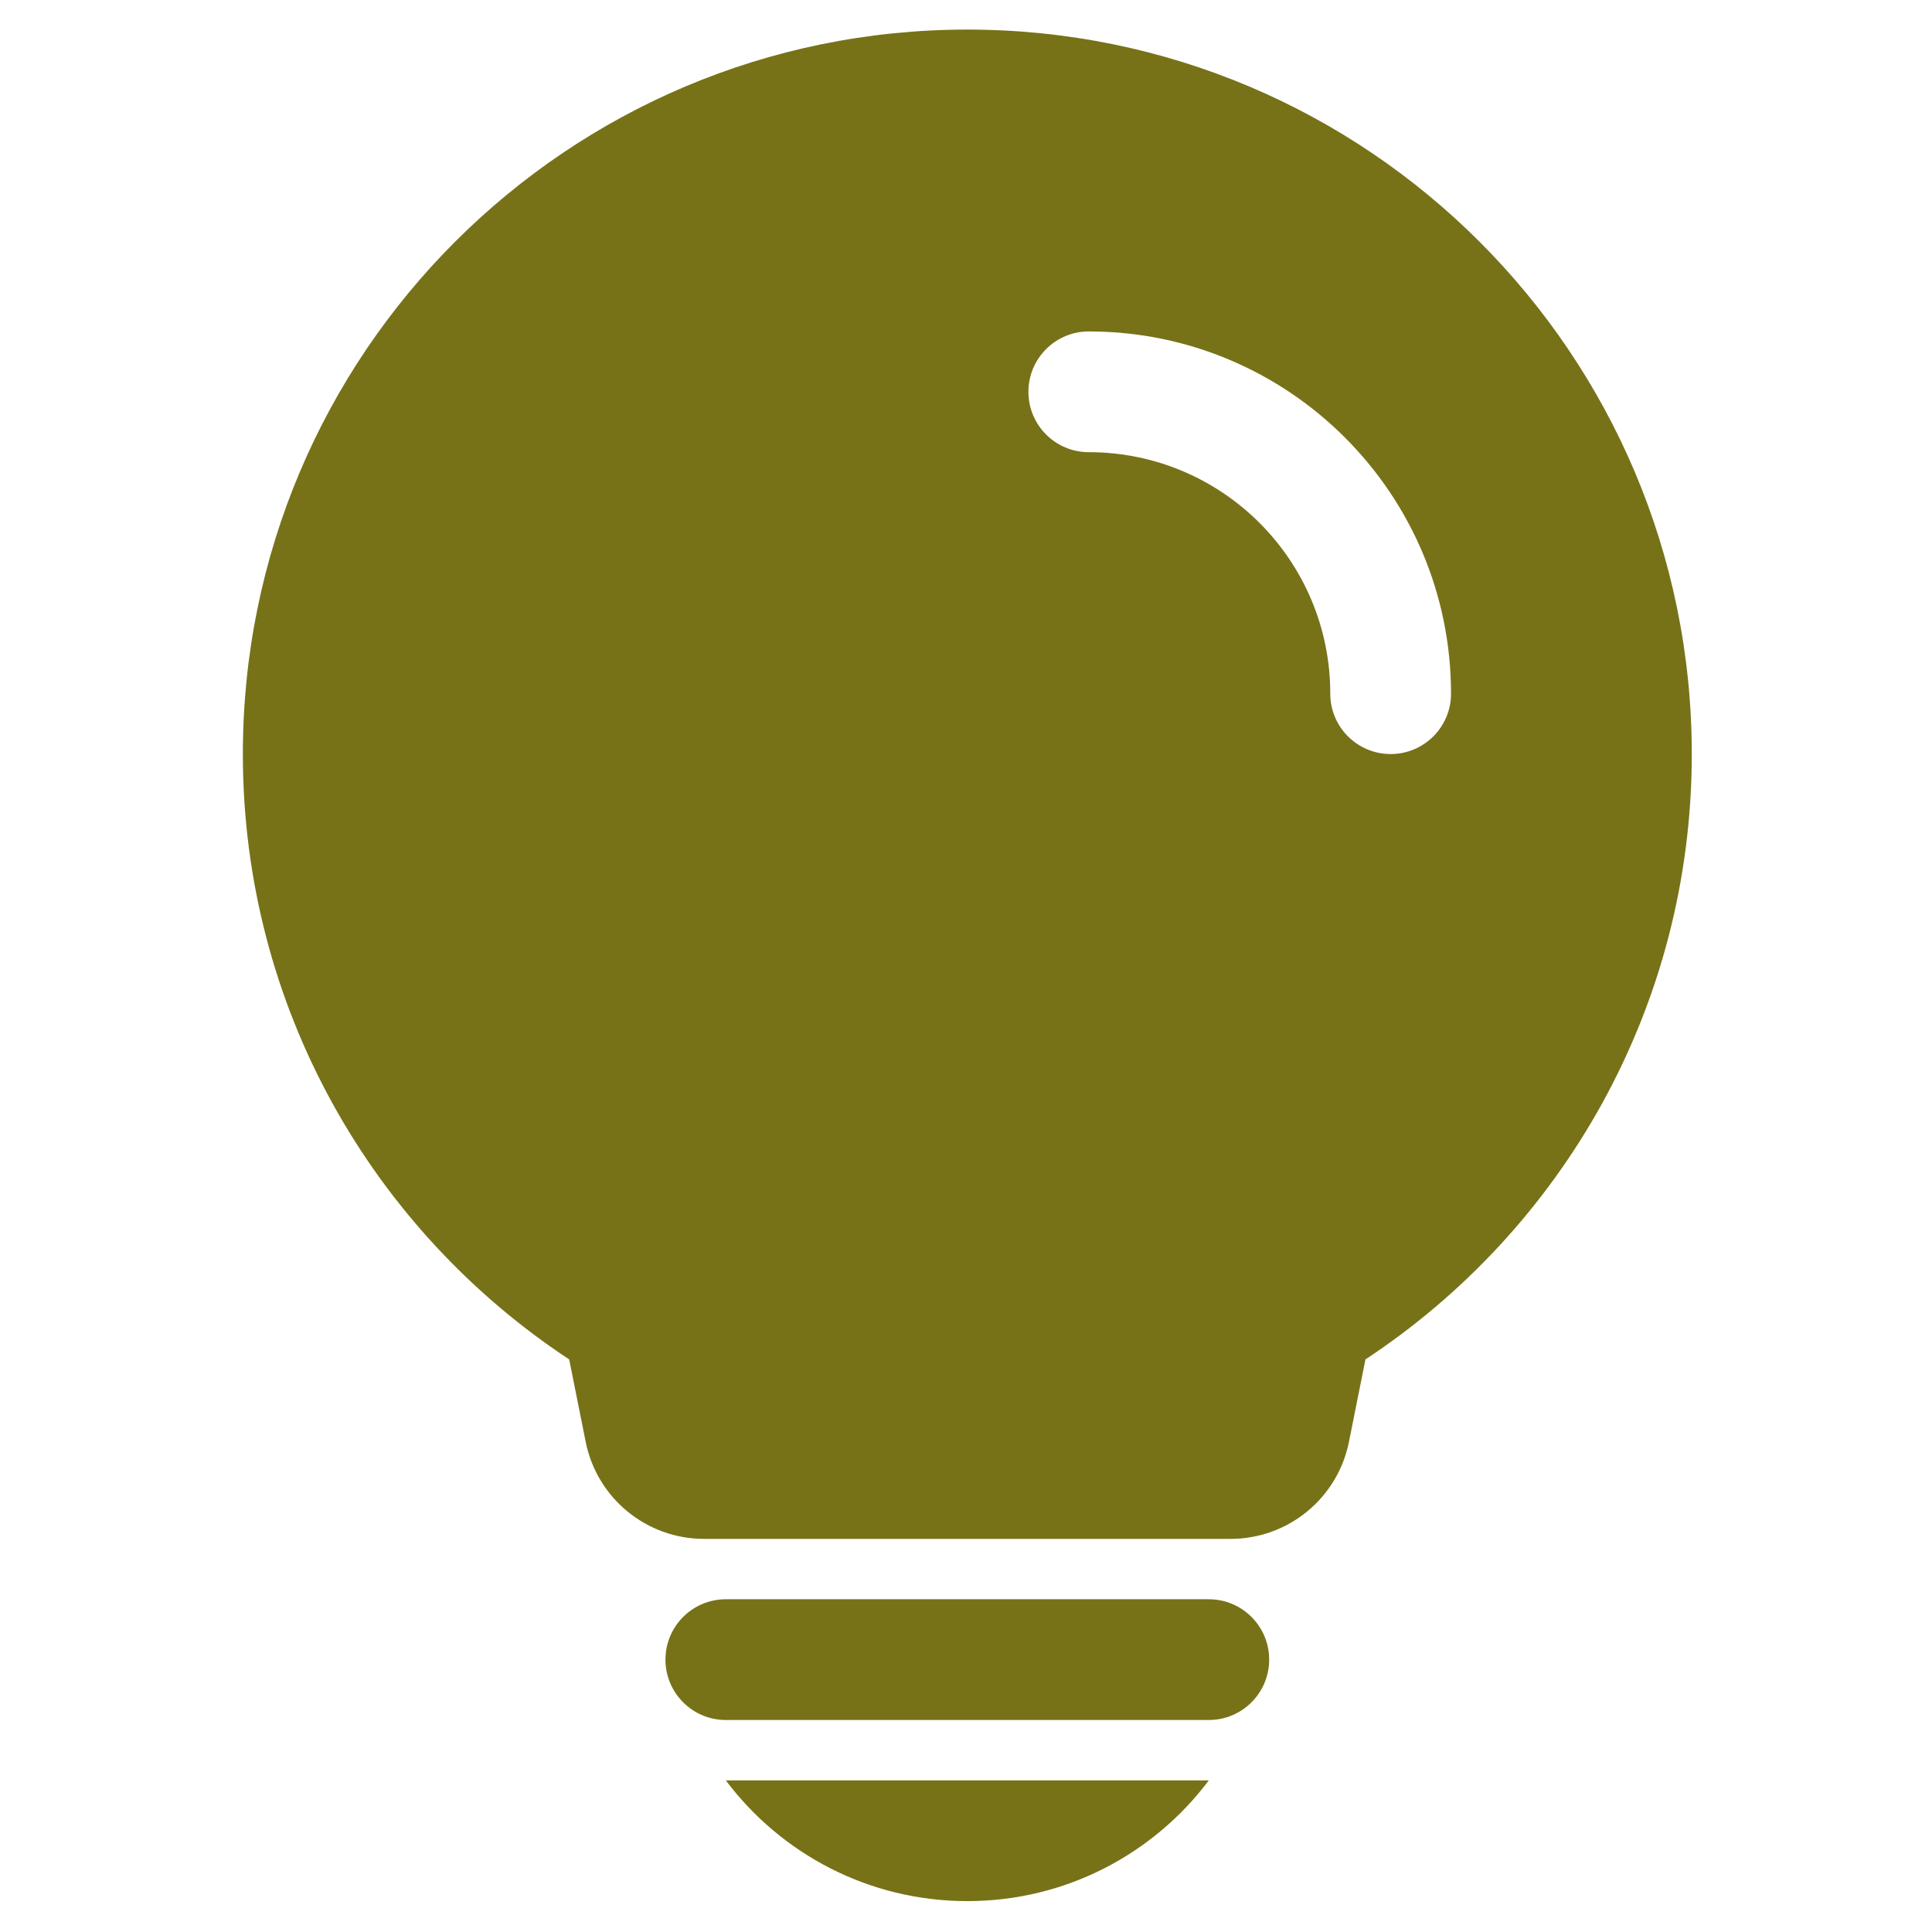<?xml version="1.0" standalone="no"?><!DOCTYPE svg PUBLIC "-//W3C//DTD SVG 1.1//EN" "http://www.w3.org/Graphics/SVG/1.1/DTD/svg11.dtd"><svg class="icon" width="200px" height="200.00px" viewBox="0 0 1024 1024" version="1.1" xmlns="http://www.w3.org/2000/svg"><path fill="#7772182|-1,7772183|-1,7772184|-1,7772185|-1,7772186|-1,7772187|-1,7772188|-1,7772189|-1,7772190|-1,7772191|-1,7772192|-1,7772193|-1,7772194|-1,7772195|-1,7772196|-1,7772197|-1,7772198|-1,7772199|-1,7772200|-1,7772201|-1" d="M640.691 847.637H384.704c-17.672 0-31.999 14.326-31.999 31.999s14.326 31.999 31.999 31.999h255.987c17.672 0 31.999-14.326 31.999-31.999s-14.326-31.999-31.999-31.999zM512.698 1007.629c52.344 0 98.817-25.136 128.005-63.997H384.691c29.19 38.86 75.662 63.997 128.006 63.997zM512.698 15.677c-212.067 0-383.981 171.914-383.981 383.981 0 134.124 68.766 252.187 172.965 320.854l8.736 43.681c5.982 29.913 32.248 51.446 62.754 51.446h279.052c30.506 0 56.771-21.532 62.754-51.446l8.736-43.681c104.199-68.667 172.965-186.73 172.965-320.854 0-212.067-171.914-383.981-383.981-383.981z m224.374 383.981c-17.672 0-31.999-14.326-31.999-31.999 0-70.689-57.305-127.994-127.994-127.994-17.672 0-31.999-14.326-31.999-31.999s14.326-31.999 31.999-31.999c106.034 0 191.991 85.957 191.991 191.991 0.001 17.674-14.325 32-31.998 32z" /></svg>